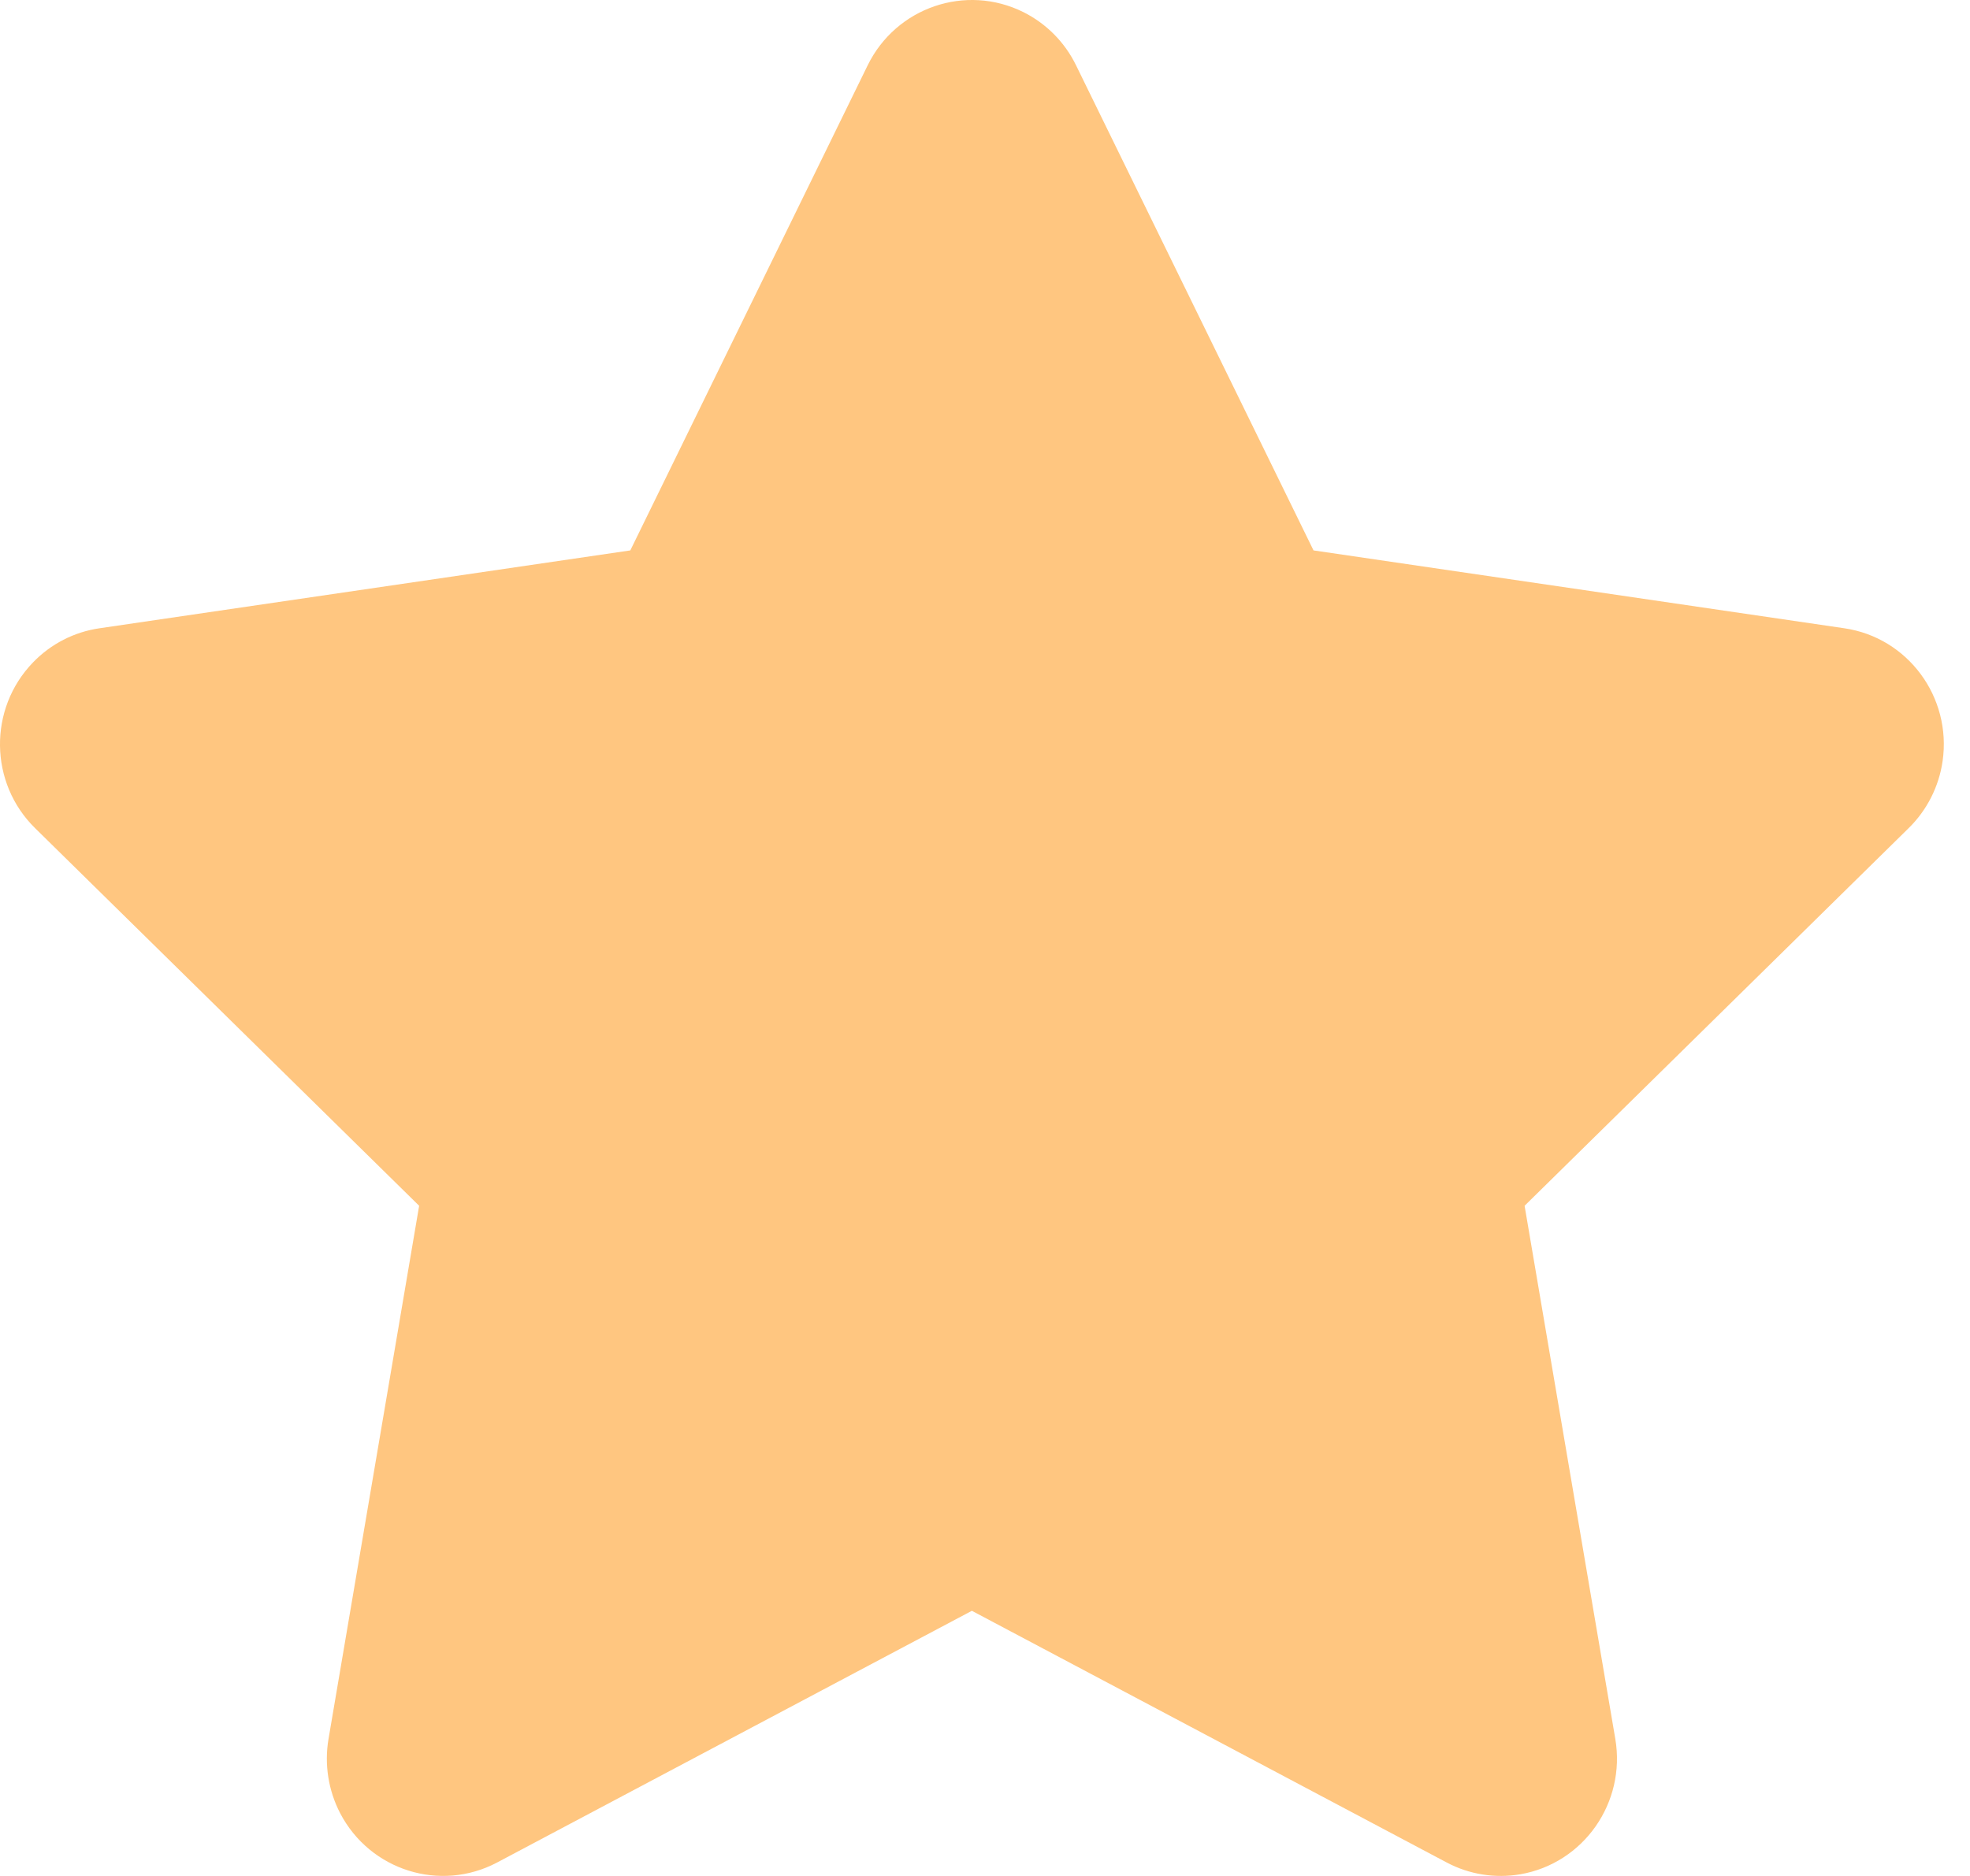 <svg width="21" height="20" viewBox="0 0 21 20" fill="none" xmlns="http://www.w3.org/2000/svg">
<path fill-rule="evenodd" clip-rule="evenodd" d="M10.36 17.173L5.3 19.856C4.694 20.177 3.945 19.942 3.626 19.331C3.5 19.088 3.456 18.81 3.502 18.539L4.468 12.855L0.374 8.829C-0.116 8.348 -0.126 7.556 0.352 7.062C0.542 6.865 0.791 6.737 1.061 6.698L6.719 5.868L9.249 0.697C9.552 0.078 10.295 -0.176 10.909 0.129C11.153 0.251 11.351 0.45 11.471 0.697L14.002 5.868L19.66 6.698C20.337 6.797 20.806 7.431 20.708 8.114C20.669 8.386 20.541 8.638 20.346 8.829L16.252 12.855L17.219 18.539C17.334 19.219 16.881 19.865 16.207 19.982C15.938 20.028 15.662 19.984 15.421 19.856L10.36 17.173Z" fill="#FFC680"/>
</svg>
